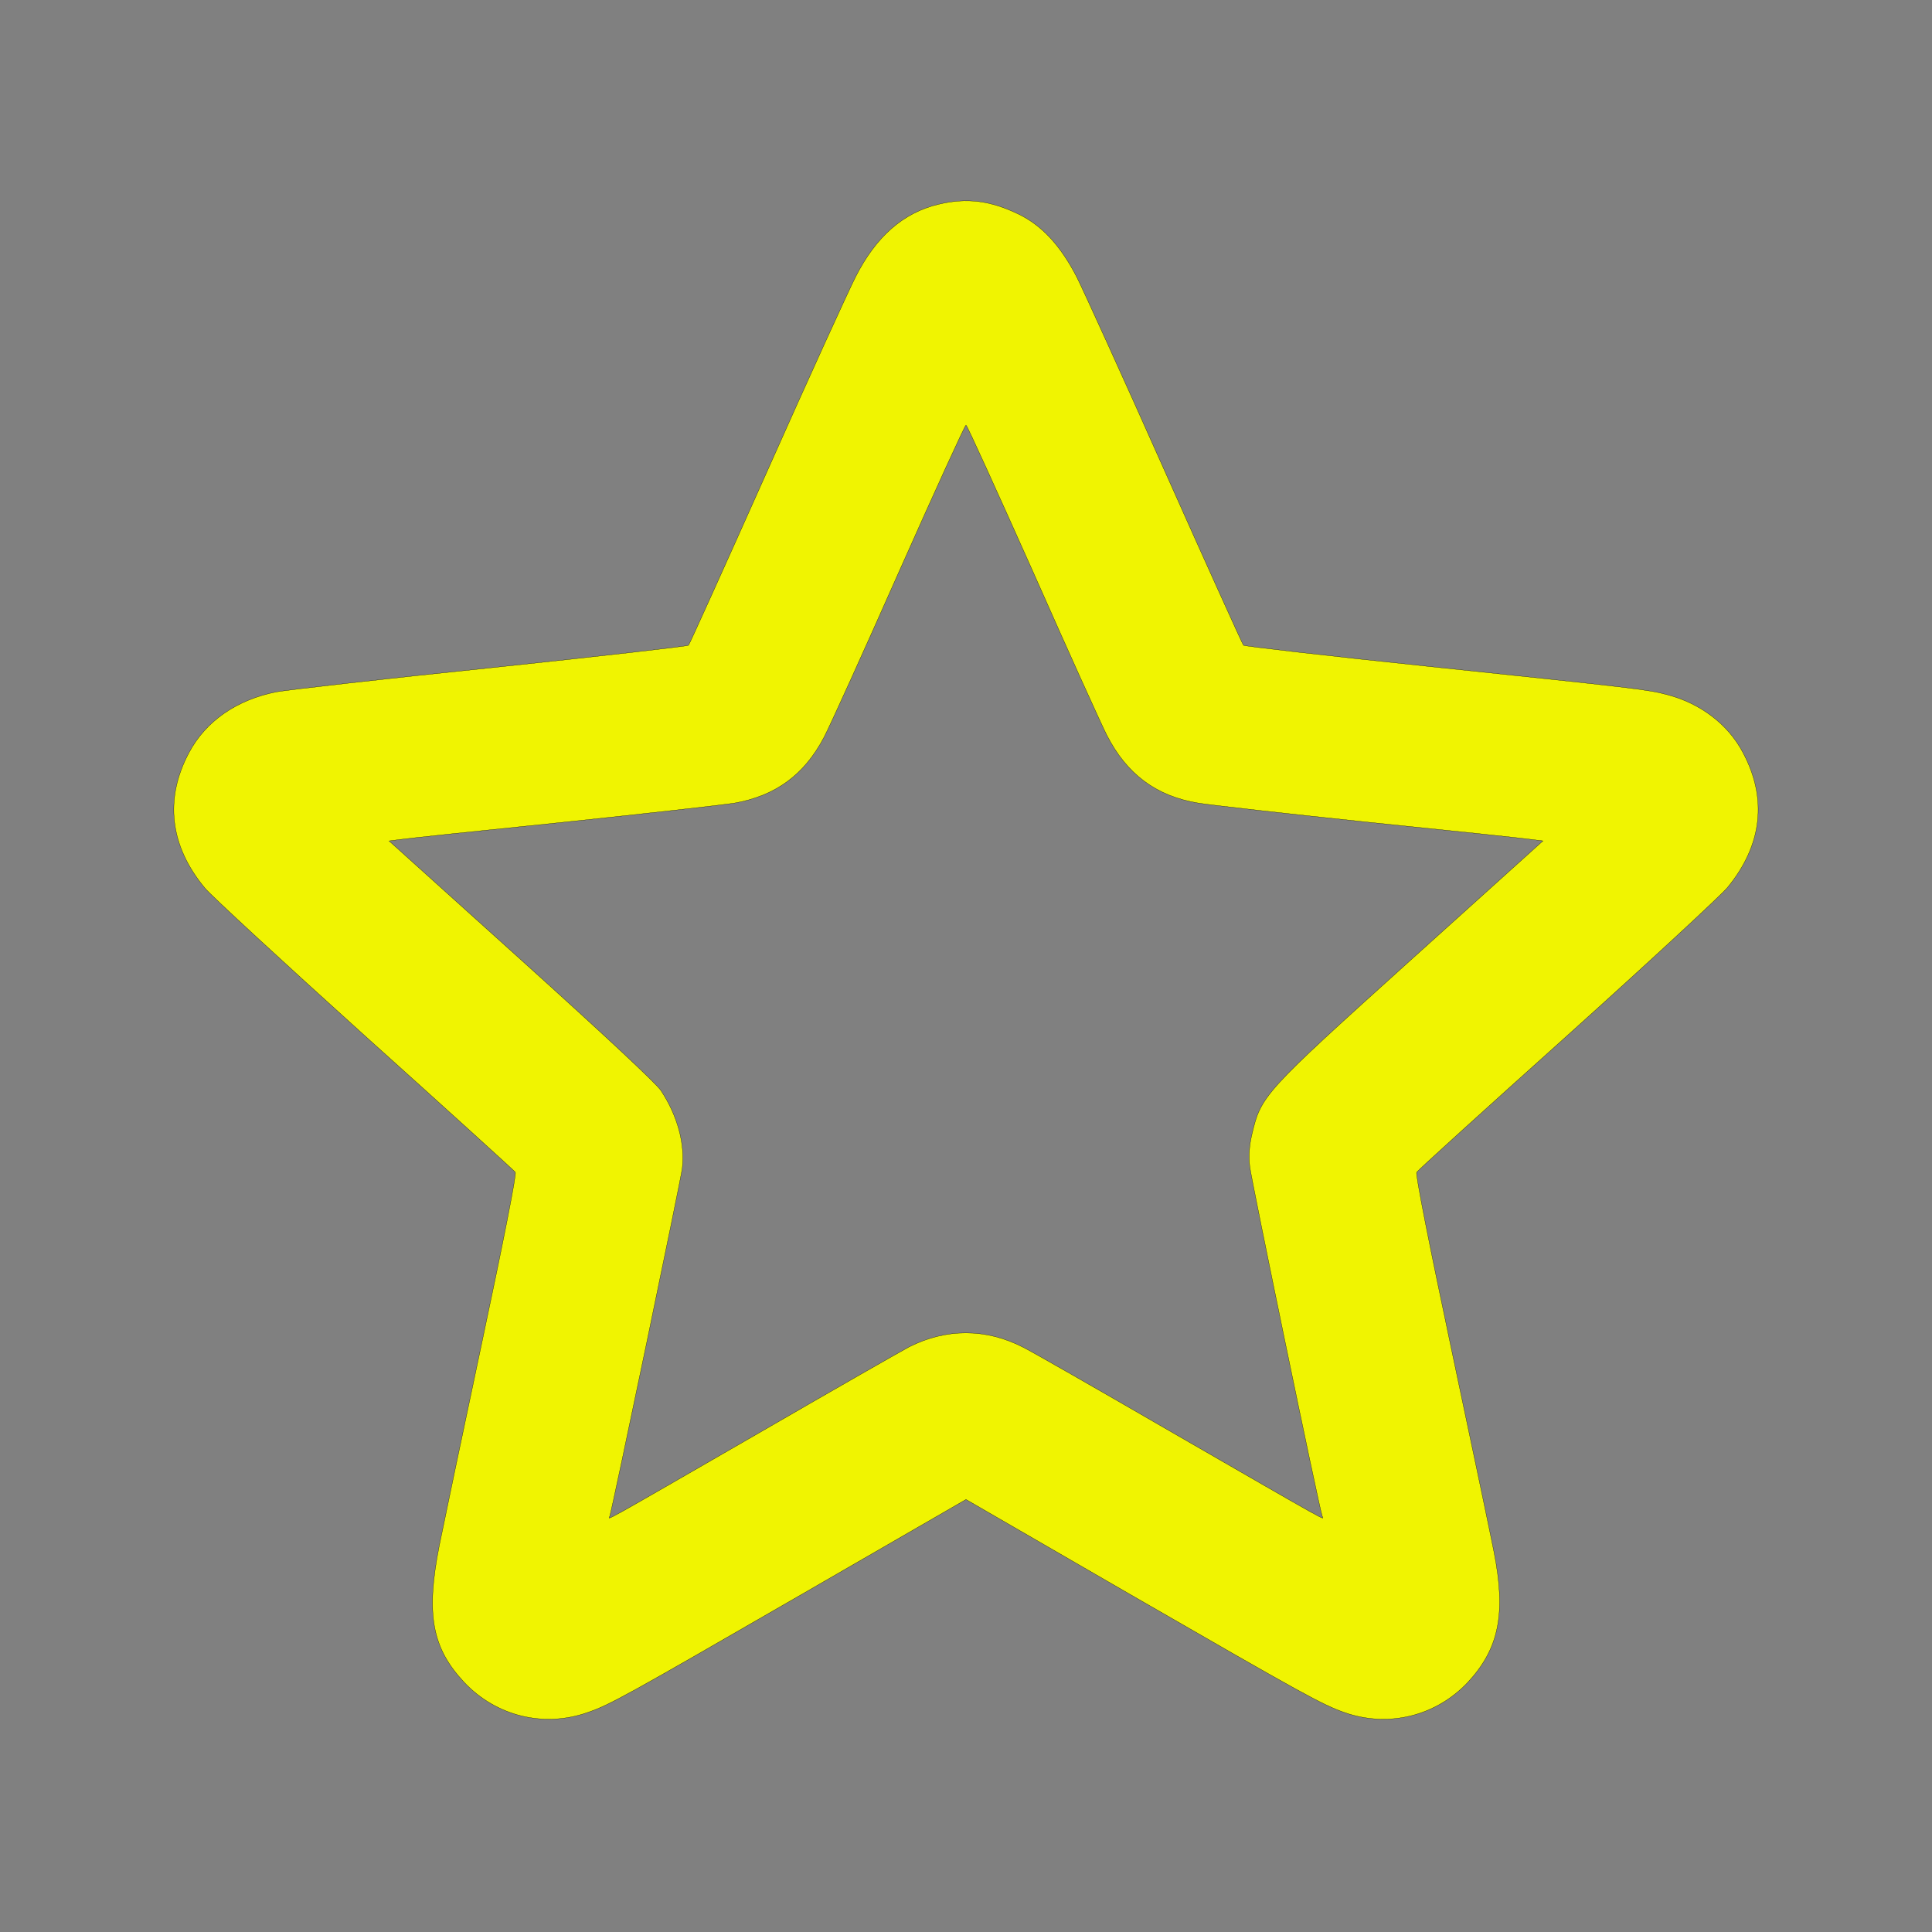 <?xml version="1.0" standalone="no"?>
<!DOCTYPE svg PUBLIC "-//W3C//DTD SVG 20010904//EN"
 "http://www.w3.org/TR/2001/REC-SVG-20010904/DTD/svg10.dtd">
<svg version="1.0" xmlns="http://www.w3.org/2000/svg"
 width="800pt" height="800pt" viewBox="0 0 800 800"
 preserveAspectRatio="xMidYMid meet">

<rect x="0" y="0" width="800" height="800" fill="#808080" stroke="none"/>

<g transform="translate(0,800) scale(0.1,-0.1)"
fill="#f0f401" stroke="f0f401">
<path d="M3886 7154 c-146 -35 -258 -133 -343 -300 -28 -55 -194 -418 -368
-809 -174 -390 -320 -713 -324 -717 -3 -4 -371 -46 -816 -93 -446 -46 -846
-92 -890 -100 -164 -32 -293 -121 -362 -251 -103 -192 -80 -387 66 -562 28
-33 326 -308 663 -612 337 -303 617 -557 622 -564 5 -8 -46 -270 -139 -707
-81 -382 -160 -759 -176 -839 -56 -283 -31 -423 103 -566 132 -140 329 -189
511 -125 93 32 159 69 883 487 l684 395 683 -395 c723 -417 791 -454 884 -487
182 -64 379 -15 511 125 129 139 159 284 108 541 -13 66 -92 444 -176 839 -96
453 -149 724 -144 732 5 8 286 263 625 567 339 305 637 581 663 613 143 175
165 367 63 558 -61 116 -175 203 -312 239 -83 22 -118 26 -985 117 -420 44
-767 84 -771 88 -4 4 -150 327 -324 717 -174 391 -339 753 -366 807 -67 130
-144 214 -241 261 -118 57 -215 69 -332 41z m389 -1516 c147 -332 286 -639
308 -682 83 -162 204 -252 377 -281 47 -8 366 -44 710 -80 344 -35 646 -67
672 -71 l47 -6 -547 -493 c-611 -551 -620 -561 -658 -722 -11 -47 -14 -88 -9
-133 6 -55 286 -1409 300 -1448 6 -16 56 -44 -615 343 -316 183 -597 344 -625
357 -153 78 -317 78 -470 1 -27 -14 -309 -175 -625 -358 -671 -387 -621 -359
-615 -343 11 33 294 1390 300 1440 12 102 -20 219 -88 322 -20 30 -232 228
-579 541 l-547 493 47 6 c26 4 328 36 672 71 344 36 662 72 708 79 173 30 292
117 374 273 25 48 166 359 313 691 147 331 271 602 275 602 4 0 127 -271 275
-602z"/>
</g>
</svg>
